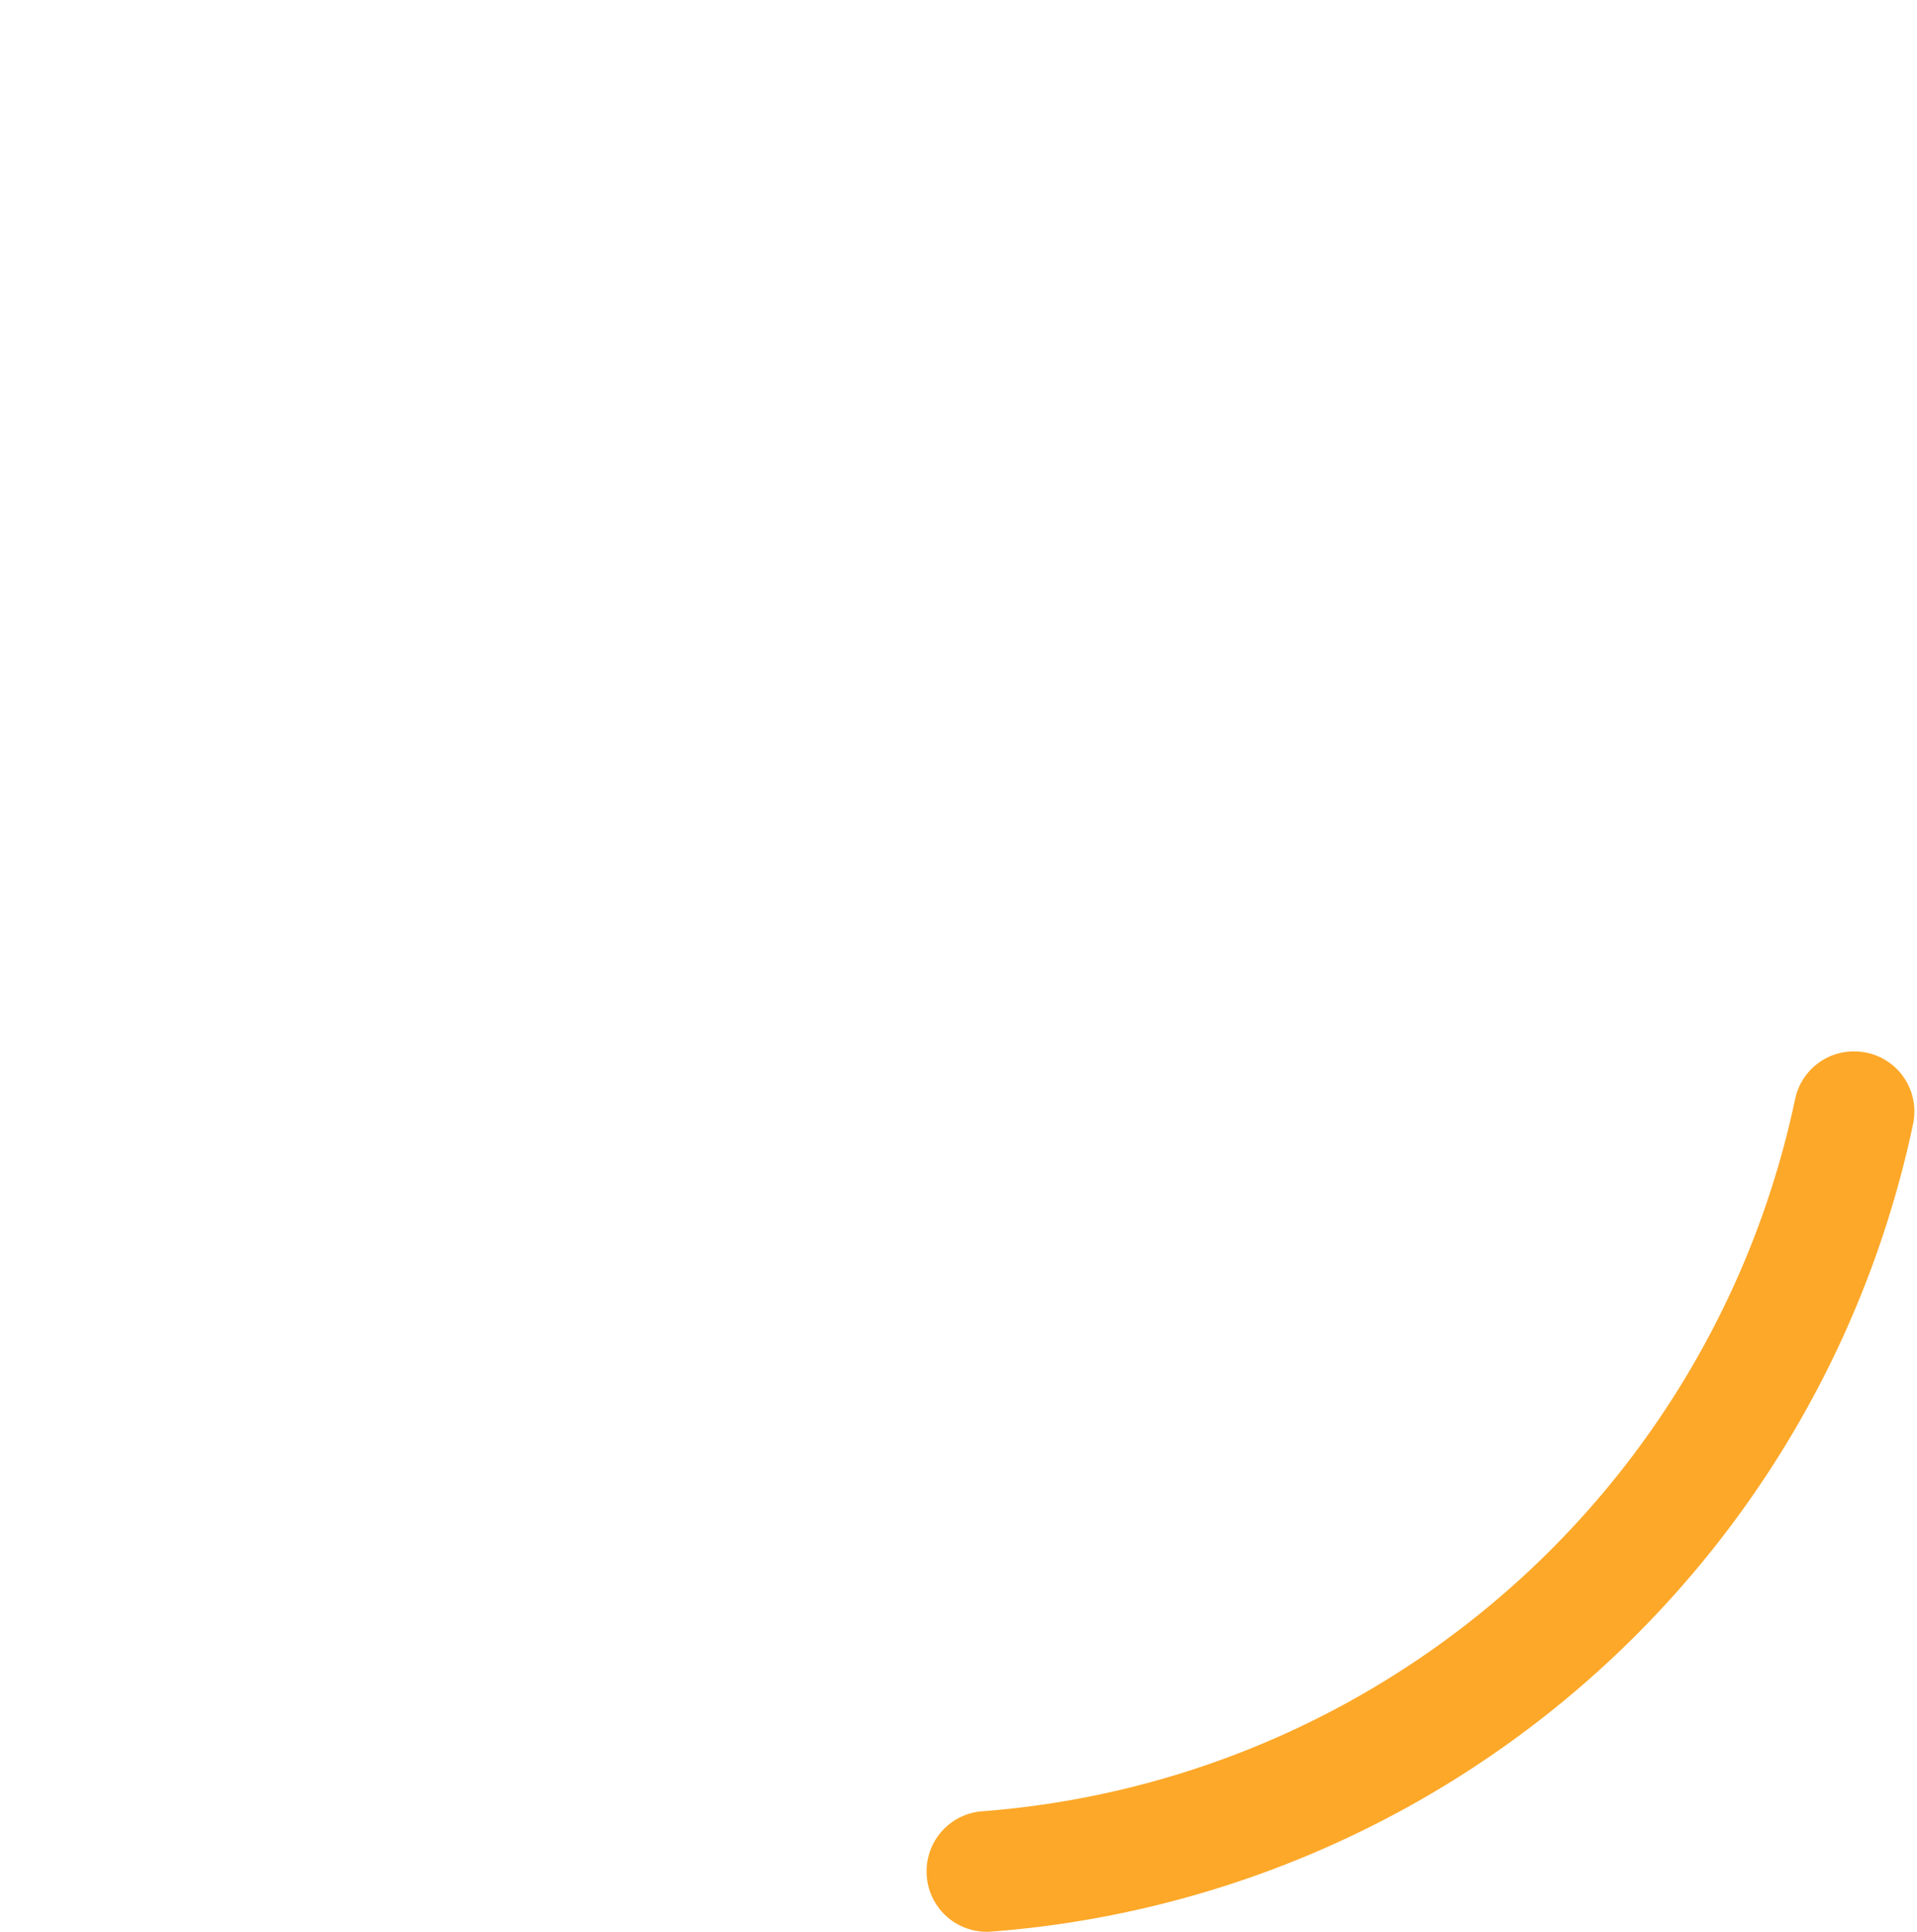 <svg xmlns="http://www.w3.org/2000/svg" width="370" height="372.771" viewBox="0 0 370 372.771">
  <g id="Grupo_928175" data-name="Grupo 928175" transform="translate(-961.333 -151)">
    <circle id="Elipse_7071" data-name="Elipse 7071" cx="185" cy="185" r="185" transform="translate(961.333 151)" fill="#fff" opacity="0" style="mix-blend-mode: lighten;isolation: isolate"/>
    <g id="Grupo_876860" data-name="Grupo 876860" transform="translate(12759.333 12456.215)">
      <g id="Grupo_108339" data-name="Grupo 108339" transform="translate(-12803.5 -12526.318)">
        <g id="Grupo_78300" data-name="Grupo 78300">
          <g id="Grupo_928174" data-name="Grupo 928174">
            <path id="Trazado_113504" data-name="Trazado 113504" d="M1351.984,433.153a173.885,173.885,0,0,1-156.934,137.47,11.6,11.6,0,0,0-10.694,10.988v.009a11.614,11.614,0,0,0,12.38,12.228A197.206,197.206,0,0,0,1374.77,437.873,11.6,11.6,0,0,0,1363.96,424h0A11.591,11.591,0,0,0,1351.984,433.153Z" fill="#fda829"/>
          </g>
        </g>
      </g>
    </g>
  </g>
</svg>
